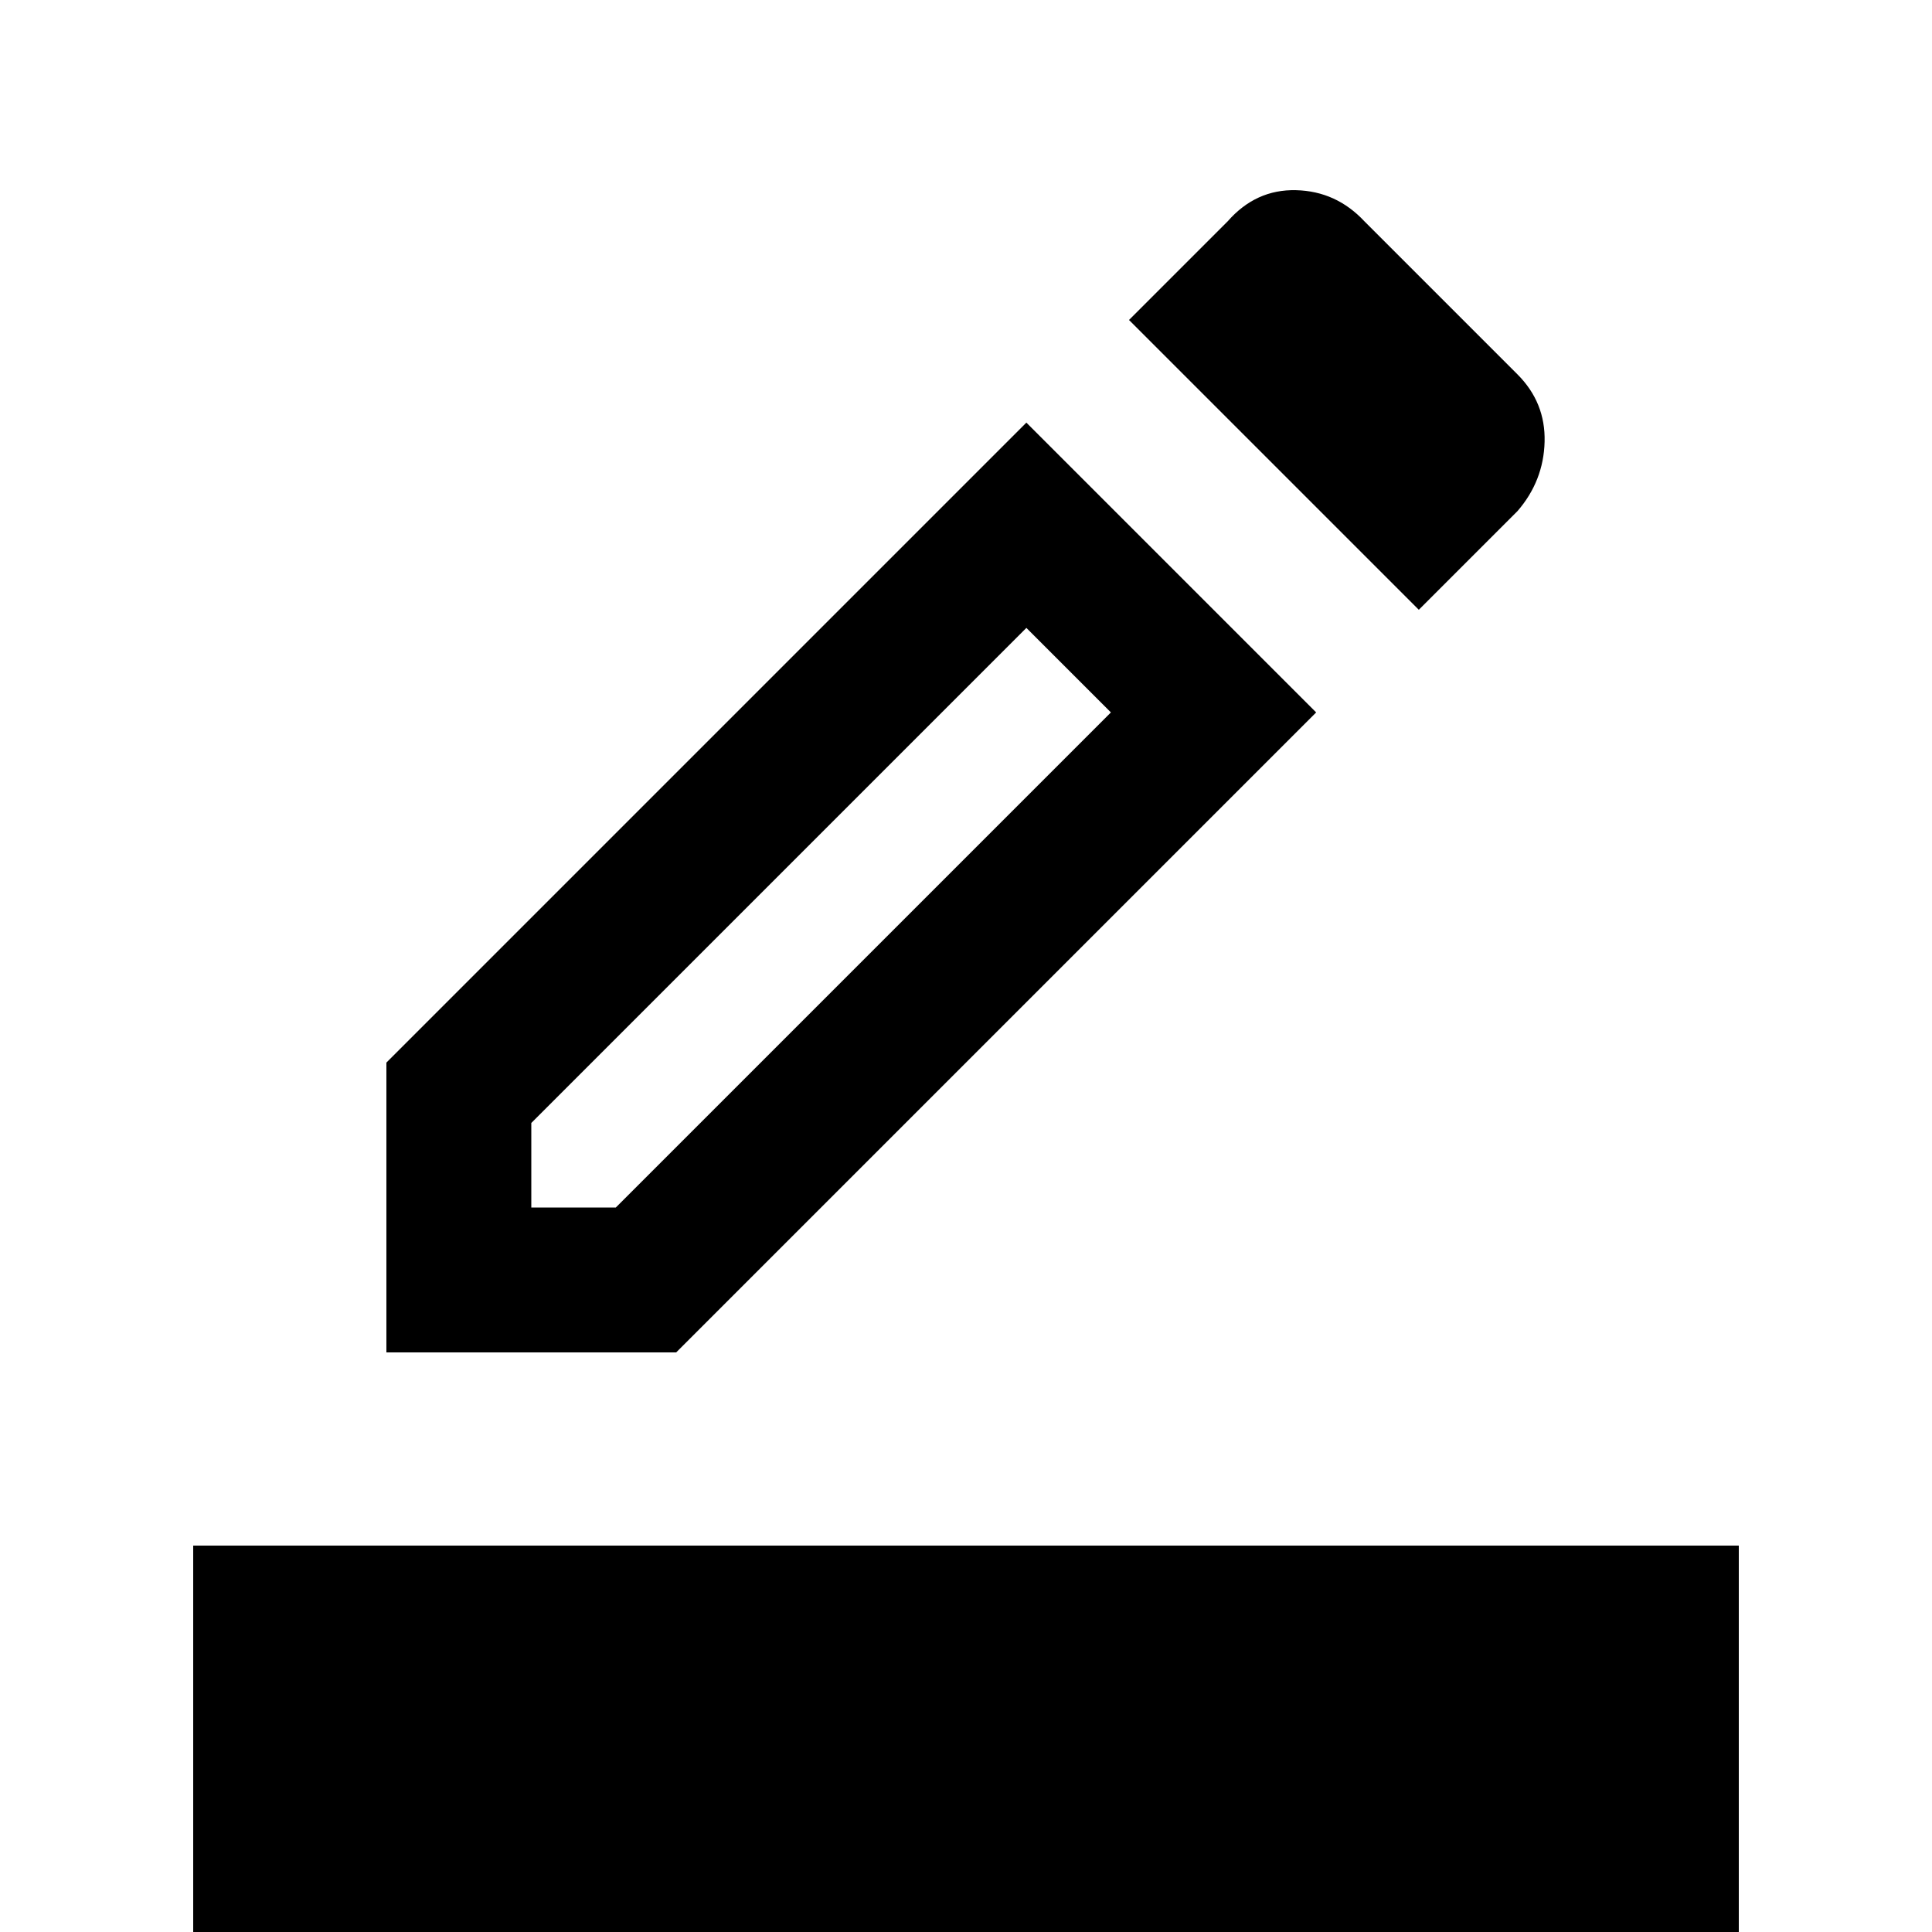 <svg xmlns="http://www.w3.org/2000/svg" height="20" viewBox="0 96 960 960" width="20"><path d="M96 1056V864h768v192H96Zm96-288V624l318-318 144 144-318 318H192Zm72-72h42l246-246-42-42-246 246v42Zm441-297L561 255l49-49q14-16 34-15.5t34 15.5l76 76q14 14 13.5 33.5T754 350l-49 49ZM264 696Z"/></svg>